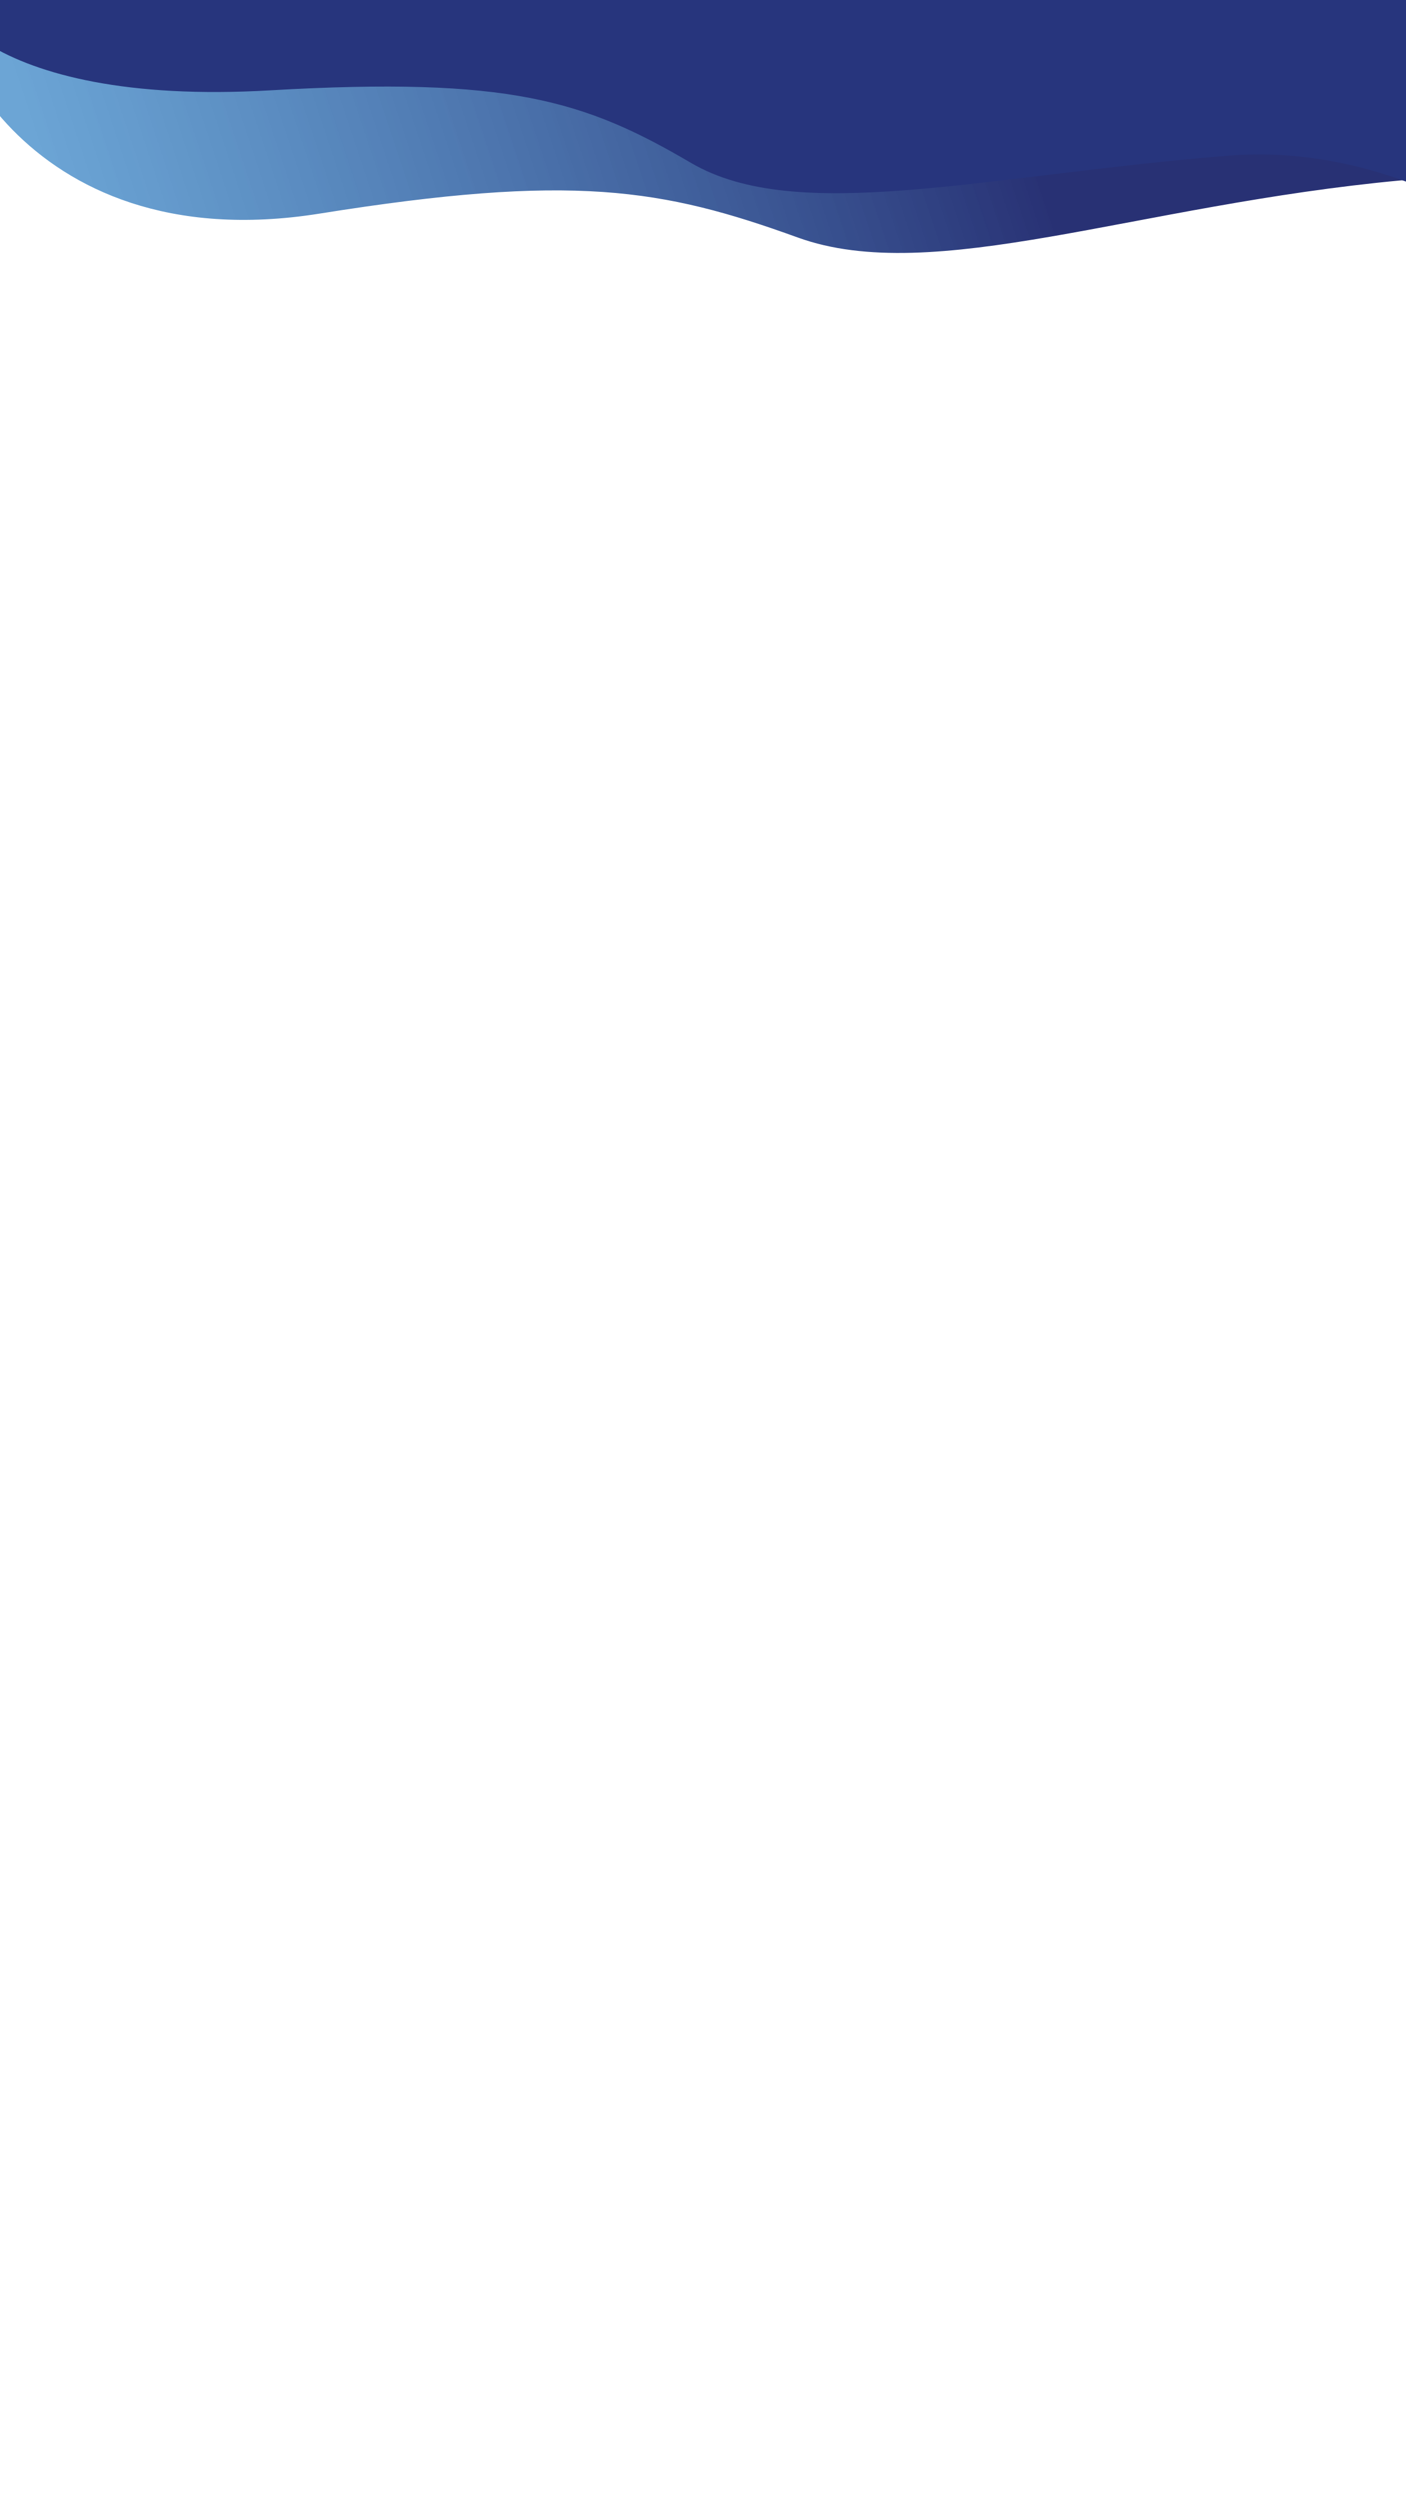 <?xml version="1.0" encoding="UTF-8"?>
<svg id="Capa_2"  data-name="Capa 2" xmlns="http://www.w3.org/2000/svg" xmlns:xlink="http://www.w3.org/1999/xlink" viewBox="0 0 1080 1920">
  <defs>
    <style>
      .cls-1 {
        fill: none;
      }

      .cls-1, .cls-2, .cls-3 {
        stroke-width: 0px;
      }

      .cls-2 {
        fill: url(#Degradado_sin_nombre_7);
      }

      .cls-4 {
        clip-path: url(#clippath);
      }

      .cls-3 {
        fill: #27357d;
      }
    </style>
    <clipPath id="clippath">
      <rect class="cls-1" x="0" width="1080" height="194.27"/>
    </clipPath>
    <linearGradient id="Degradado_sin_nombre_7" data-name="Degradado sin nombre 7" x1="52.83" y1="525.59" x2="1367.6" y2="196.7" gradientTransform="translate(-13.63 -235.17) rotate(-4.34)" gradientUnits="userSpaceOnUse">
      <stop offset="0" stop-color="#2d7fc3" stop-opacity=".7"/>
      <stop offset=".54" stop-color="#283174"/>
    </linearGradient>
  </defs>
  <g class="cls-4">
    <path class="cls-2" d="M-40.03-14.45C-57.25,14.35,13.84,201.04,245.5,164.03c194.27-31.04,262.99-19.4,367.3,18.36,104.31,37.76,259.54-24.99,463.94-43.92,186.95-17.31,294.66,55.8,294.66,55.8l-88.03-251.97L-40.03-14.45Z"/>
    <path class="cls-3" d="M-42.2-30.59C-66.77-4.02-12.05,82.1,207.32,69.39c183.96-10.65,241.87,7.83,323.39,55.66,81.53,47.83,224.75,9.75,412.58-5.49,149.58-12.14,263.58,94.84,263.58,94.84l.97-256.93L-42.2-30.59Z"/>
  </g>
</svg>